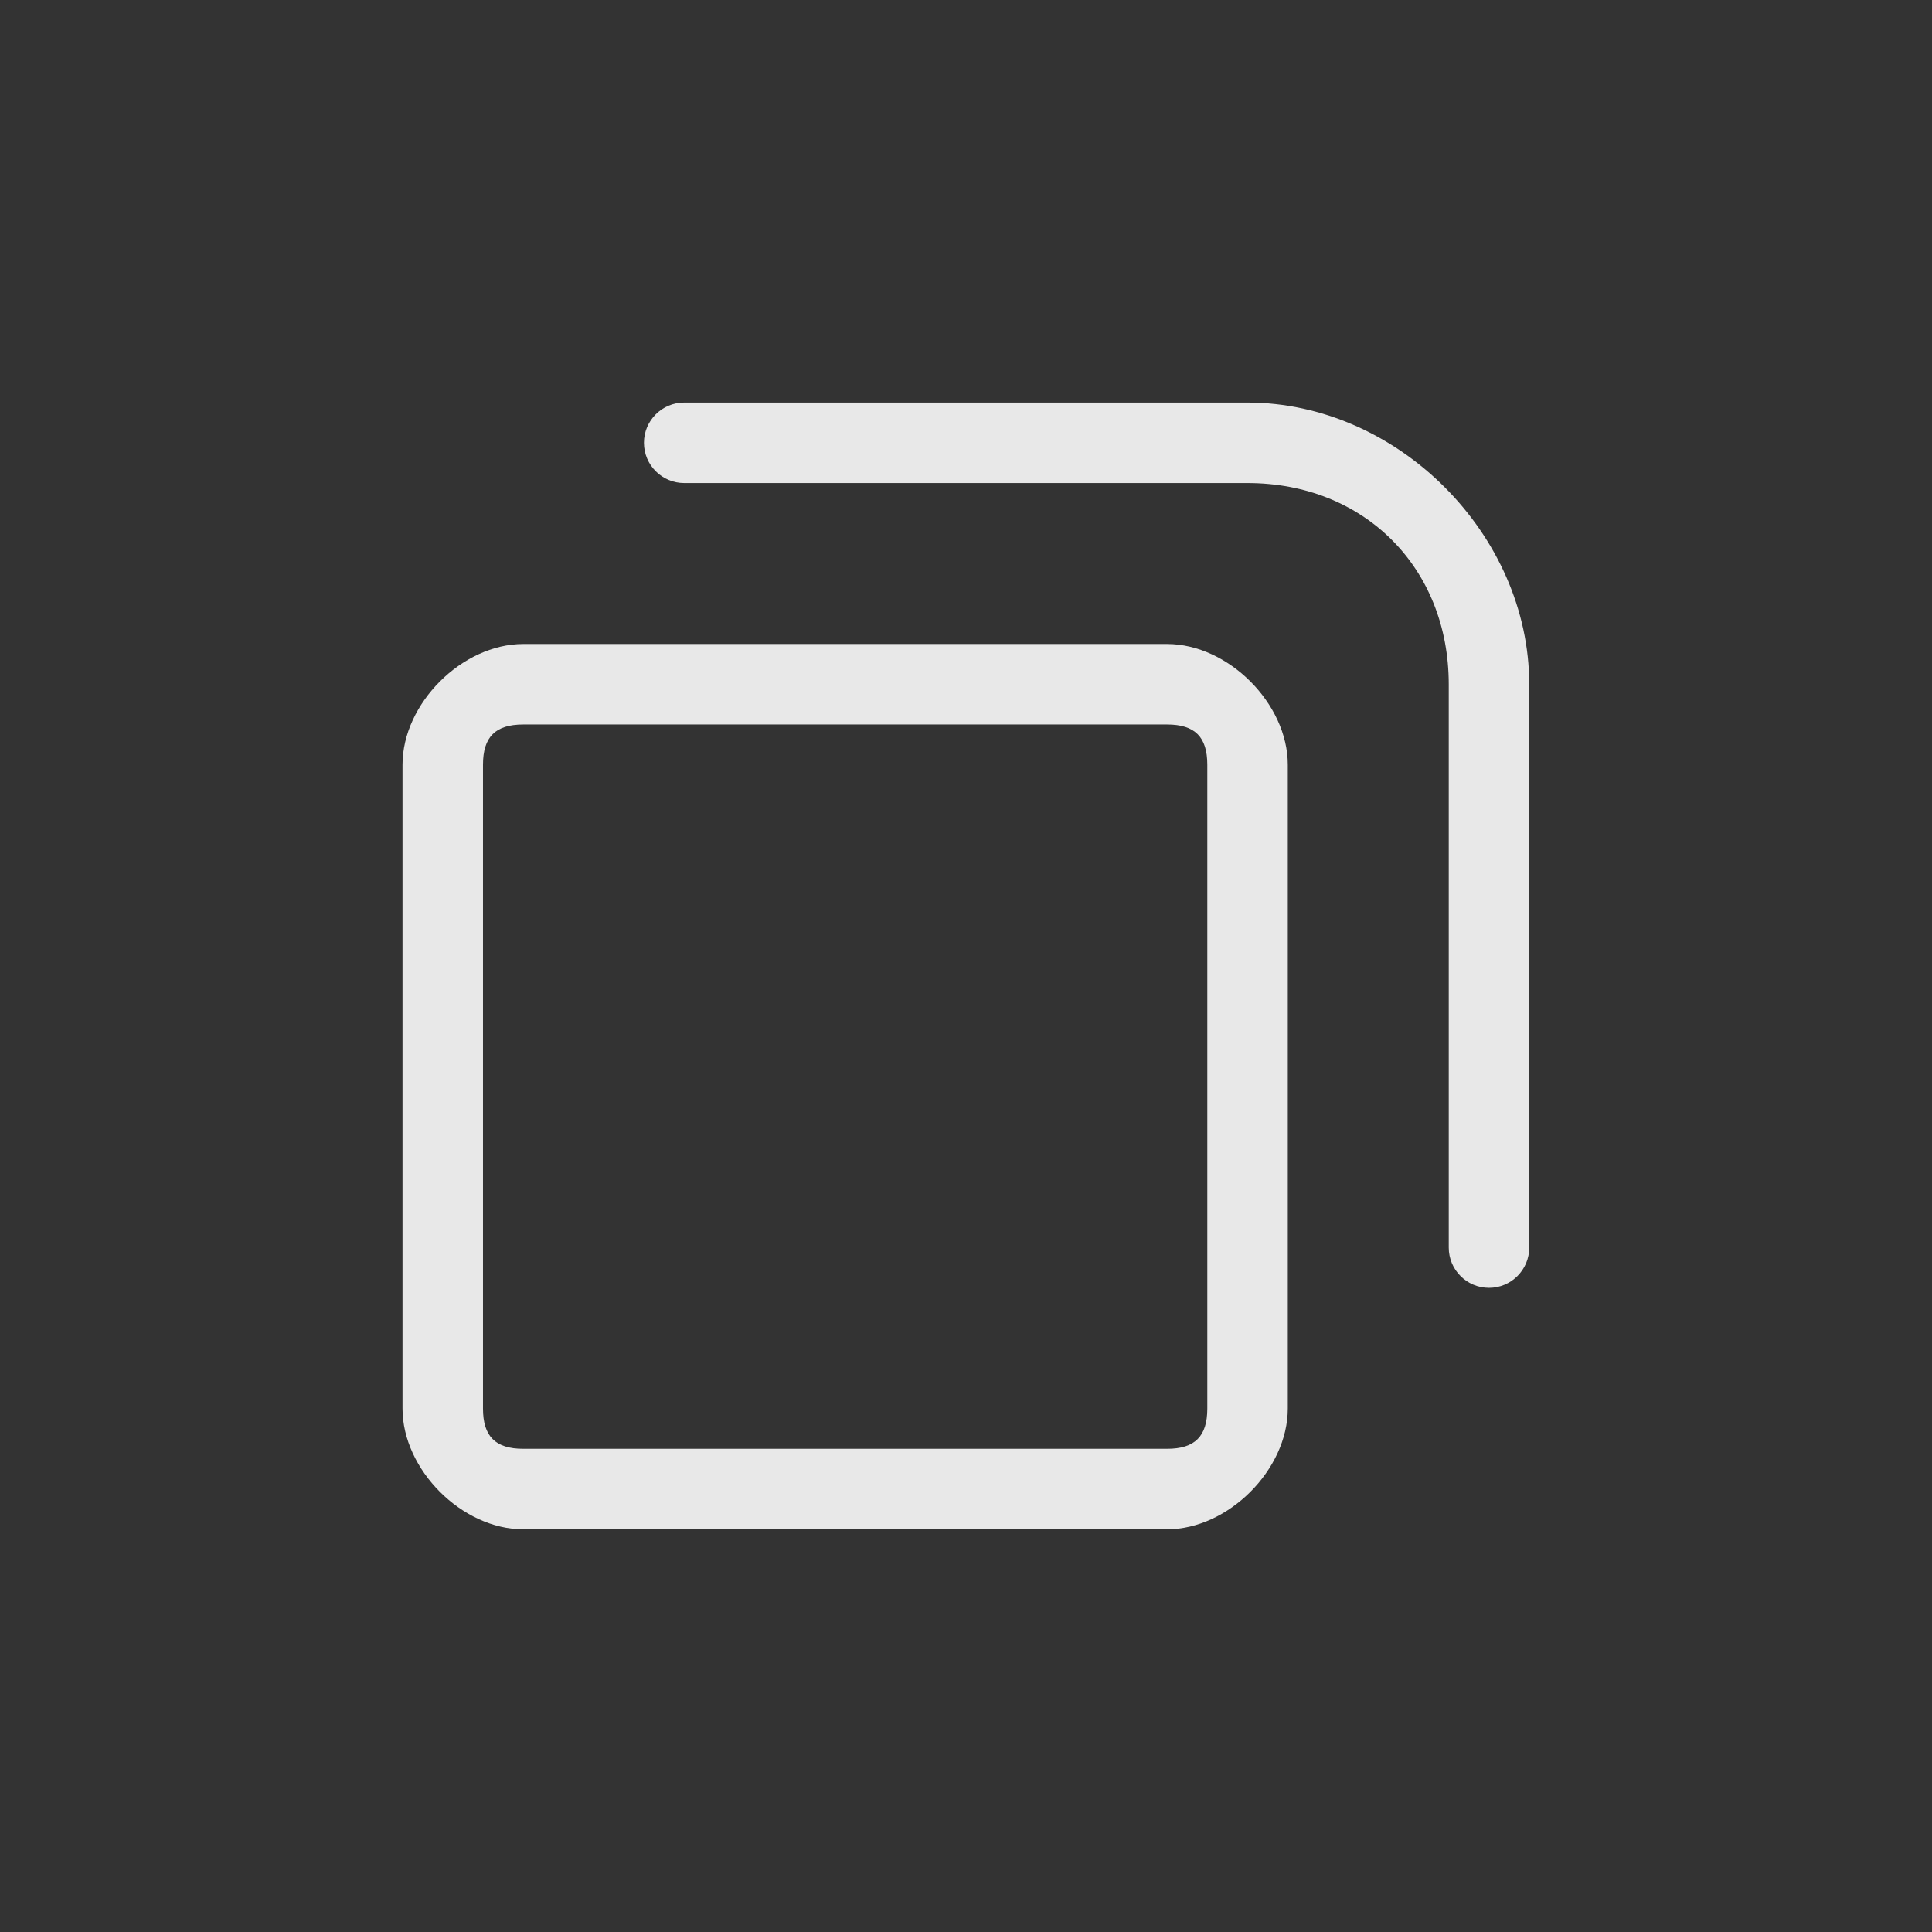 <?xml version='1.0' encoding='UTF-8' standalone='no'?>
<svg baseProfile="tiny" height="6.35mm" version="1.2" viewBox="0 0 24 24" width="6.35mm" xmlns="http://www.w3.org/2000/svg" xmlns:xlink="http://www.w3.org/1999/xlink">
    <rect x="0" y="0" width="24" height="24" fill="#333333" stroke="none"/>
    <style id="current-color-scheme" type="text/css">.ColorScheme-Text {color:#fcfcfc;}</style>
    <title>Qt SVG Document</title>
    <desc>Auto-generated by Klassy window decoration</desc>
    <defs/>
    <g fill="none" fill-rule="evenodd" stroke="black" stroke-linecap="square" stroke-linejoin="bevel" stroke-width="1">
        <g class="ColorScheme-Text" fill="currentColor" fill-opacity="0.9" font-family="Noto Sans" font-size="13.333" font-style="normal" font-weight="400" stroke="none" transform="matrix(1.333,0,0,1.333,5.5,8.5)">
            <path d="M-0.375,0.75 C-0.375,0.18 0.18,-0.375 0.75,-0.375 L6.75,-0.375 C7.32,-0.375 7.875,0.18 7.875,0.75 L7.875,6.75 C7.875,7.32 7.32,7.875 6.75,7.875 L0.75,7.875 C0.18,7.875 -0.375,7.32 -0.375,6.75 L-0.375,0.75 M0.375,0.75 L0.375,6.75 C0.375,7.009 0.491,7.125 0.75,7.125 L6.75,7.125 C7.009,7.125 7.125,7.009 7.125,6.75 L7.125,0.75 C7.125,0.491 7.009,0.375 6.75,0.375 L0.75,0.375 C0.491,0.375 0.375,0.491 0.375,0.75 " fill-rule="nonzero" vector-effect="none"/>
        </g>
        <g class="ColorScheme-Text" fill="currentColor" fill-opacity="0.9" font-family="Noto Sans" font-size="13.333" font-style="normal" font-weight="400" stroke="none" transform="matrix(1.333,0,0,1.333,5.5,8.5)">
            <path d="M2.25,-2.625 L7.499,-2.625 C7.707,-2.625 7.875,-2.457 7.875,-2.25 C7.875,-2.043 7.707,-1.875 7.499,-1.875 L2.25,-1.875 C2.043,-1.875 1.875,-2.043 1.875,-2.25 C1.875,-2.457 2.043,-2.625 2.25,-2.625 M7.499,-2.625 C8.898,-2.625 10.125,-1.398 10.125,0.001 L10.125,5.25 C10.125,5.457 9.957,5.625 9.75,5.625 C9.543,5.625 9.375,5.457 9.375,5.25 L9.375,0.001 C9.375,-1.087 8.587,-1.875 7.499,-1.875 C7.292,-1.875 7.124,-2.043 7.124,-2.25 C7.124,-2.457 7.292,-2.625 7.499,-2.625 " fill-rule="nonzero" vector-effect="none"/>
        </g>
    </g>
</svg>
